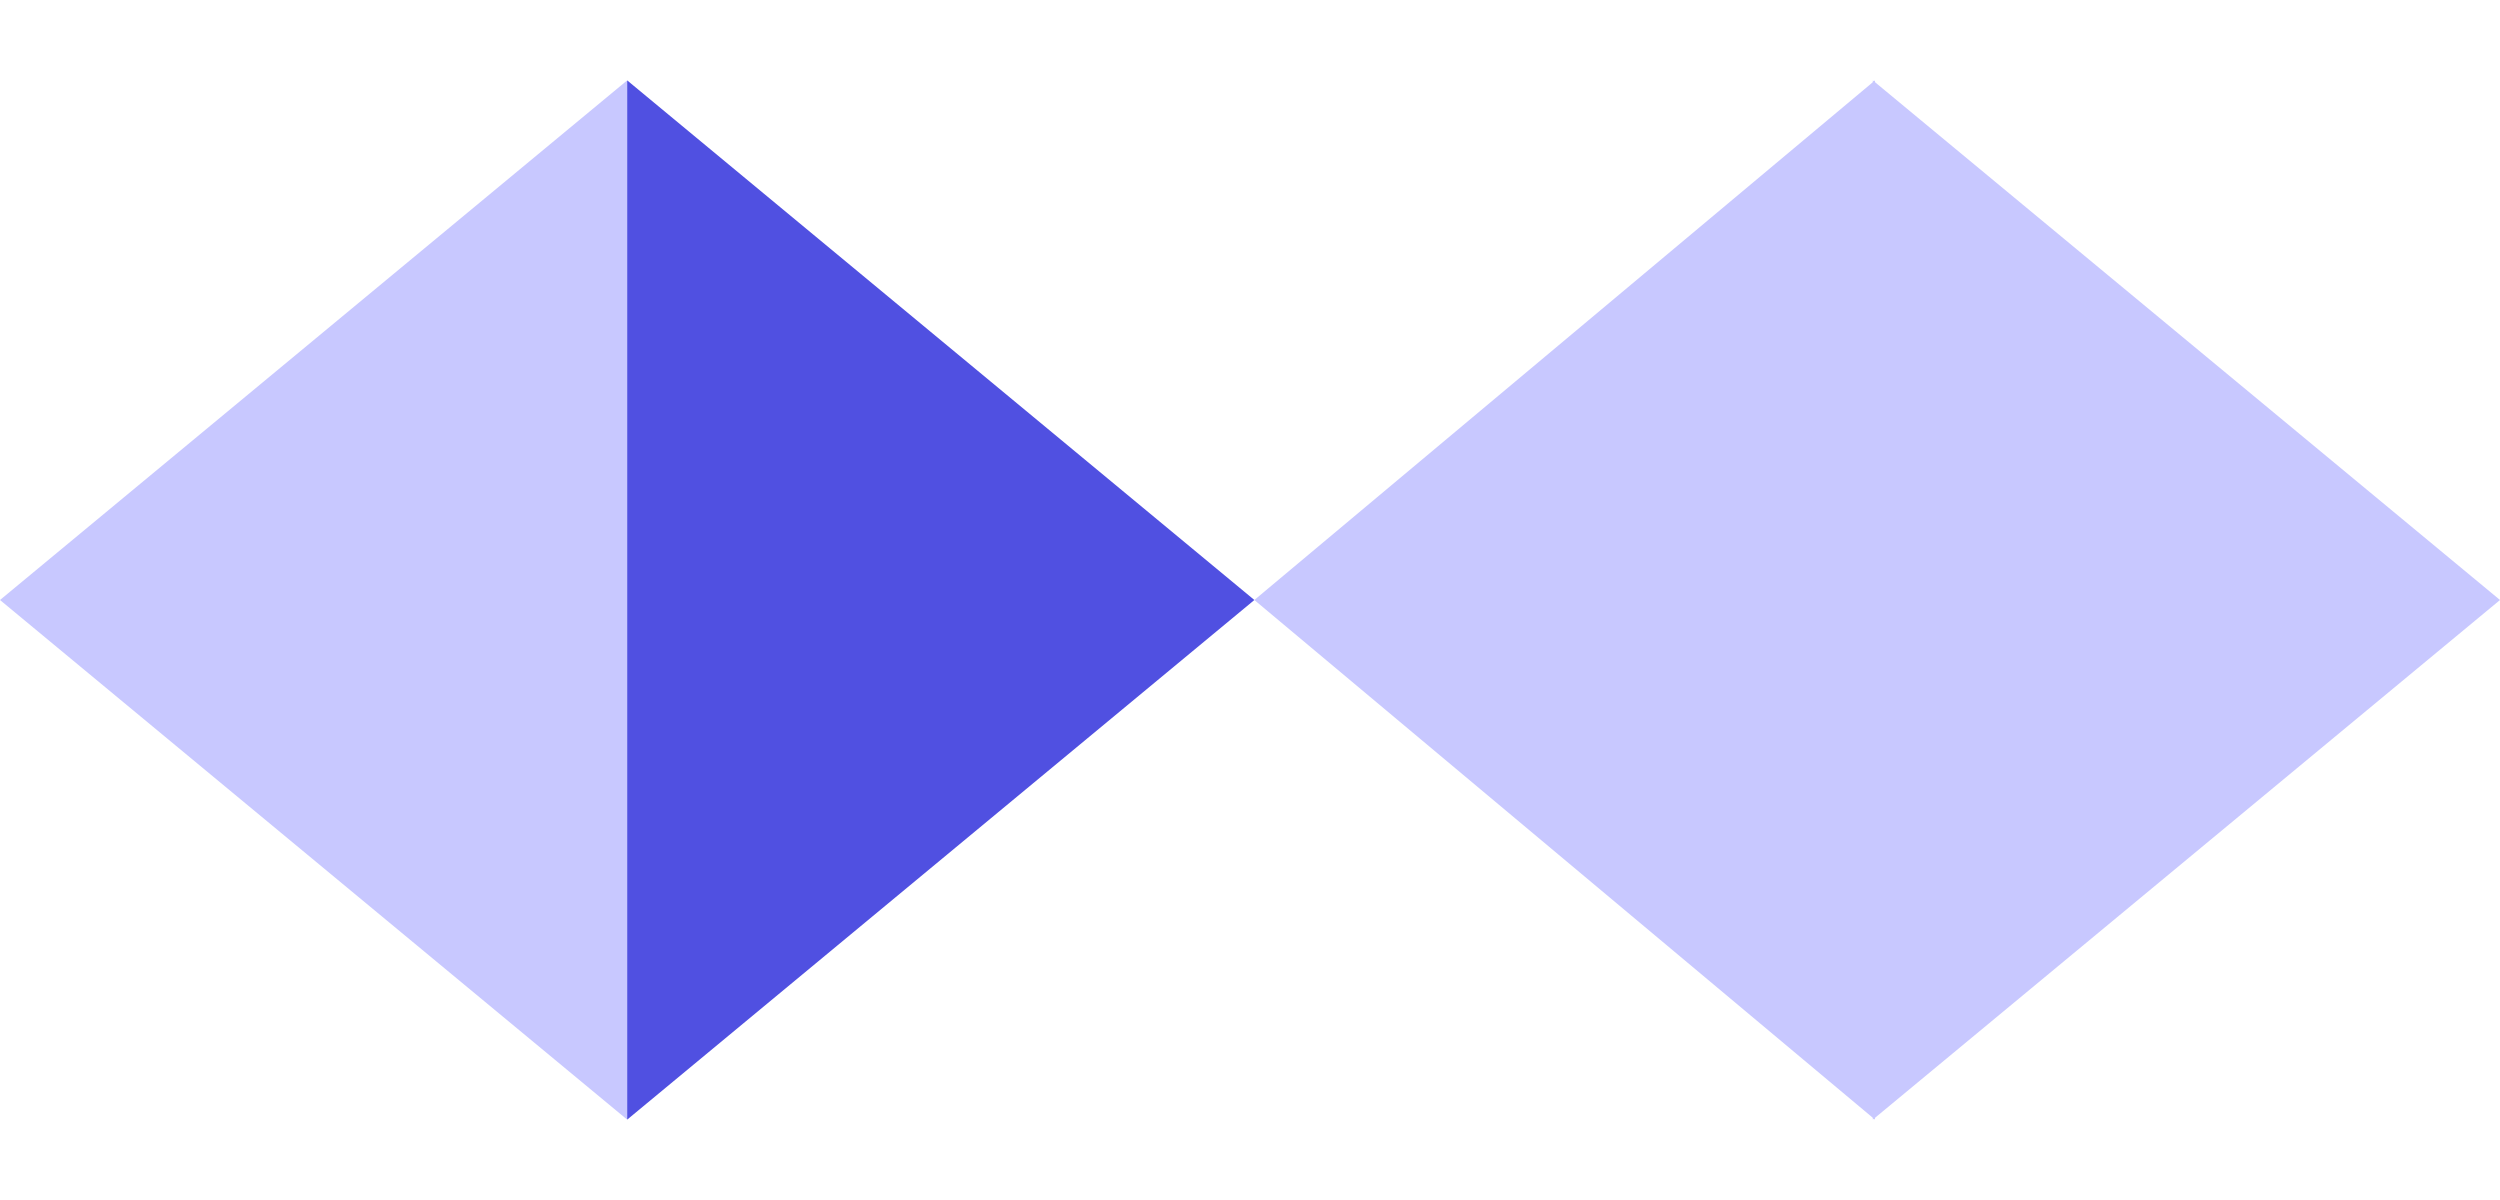 <svg fill="none" height="120" viewBox="0 0 250 120" width="250" xmlns="http://www.w3.org/2000/svg">
<path d="m-0 60 62.718-51.962v103.924z" fill="rgb(200, 200, 255)"/>
<path d="m125.436 60 62.064-51.962v103.924z" fill="rgb(200, 200, 255)"/>
<path d="m125.436 60-62.718 51.962v-103.924z" fill="#5050e1"/>
<path d="m250 60-62.718 51.962v-103.924z" fill="rgb(200, 200, 255)"/>
</svg>